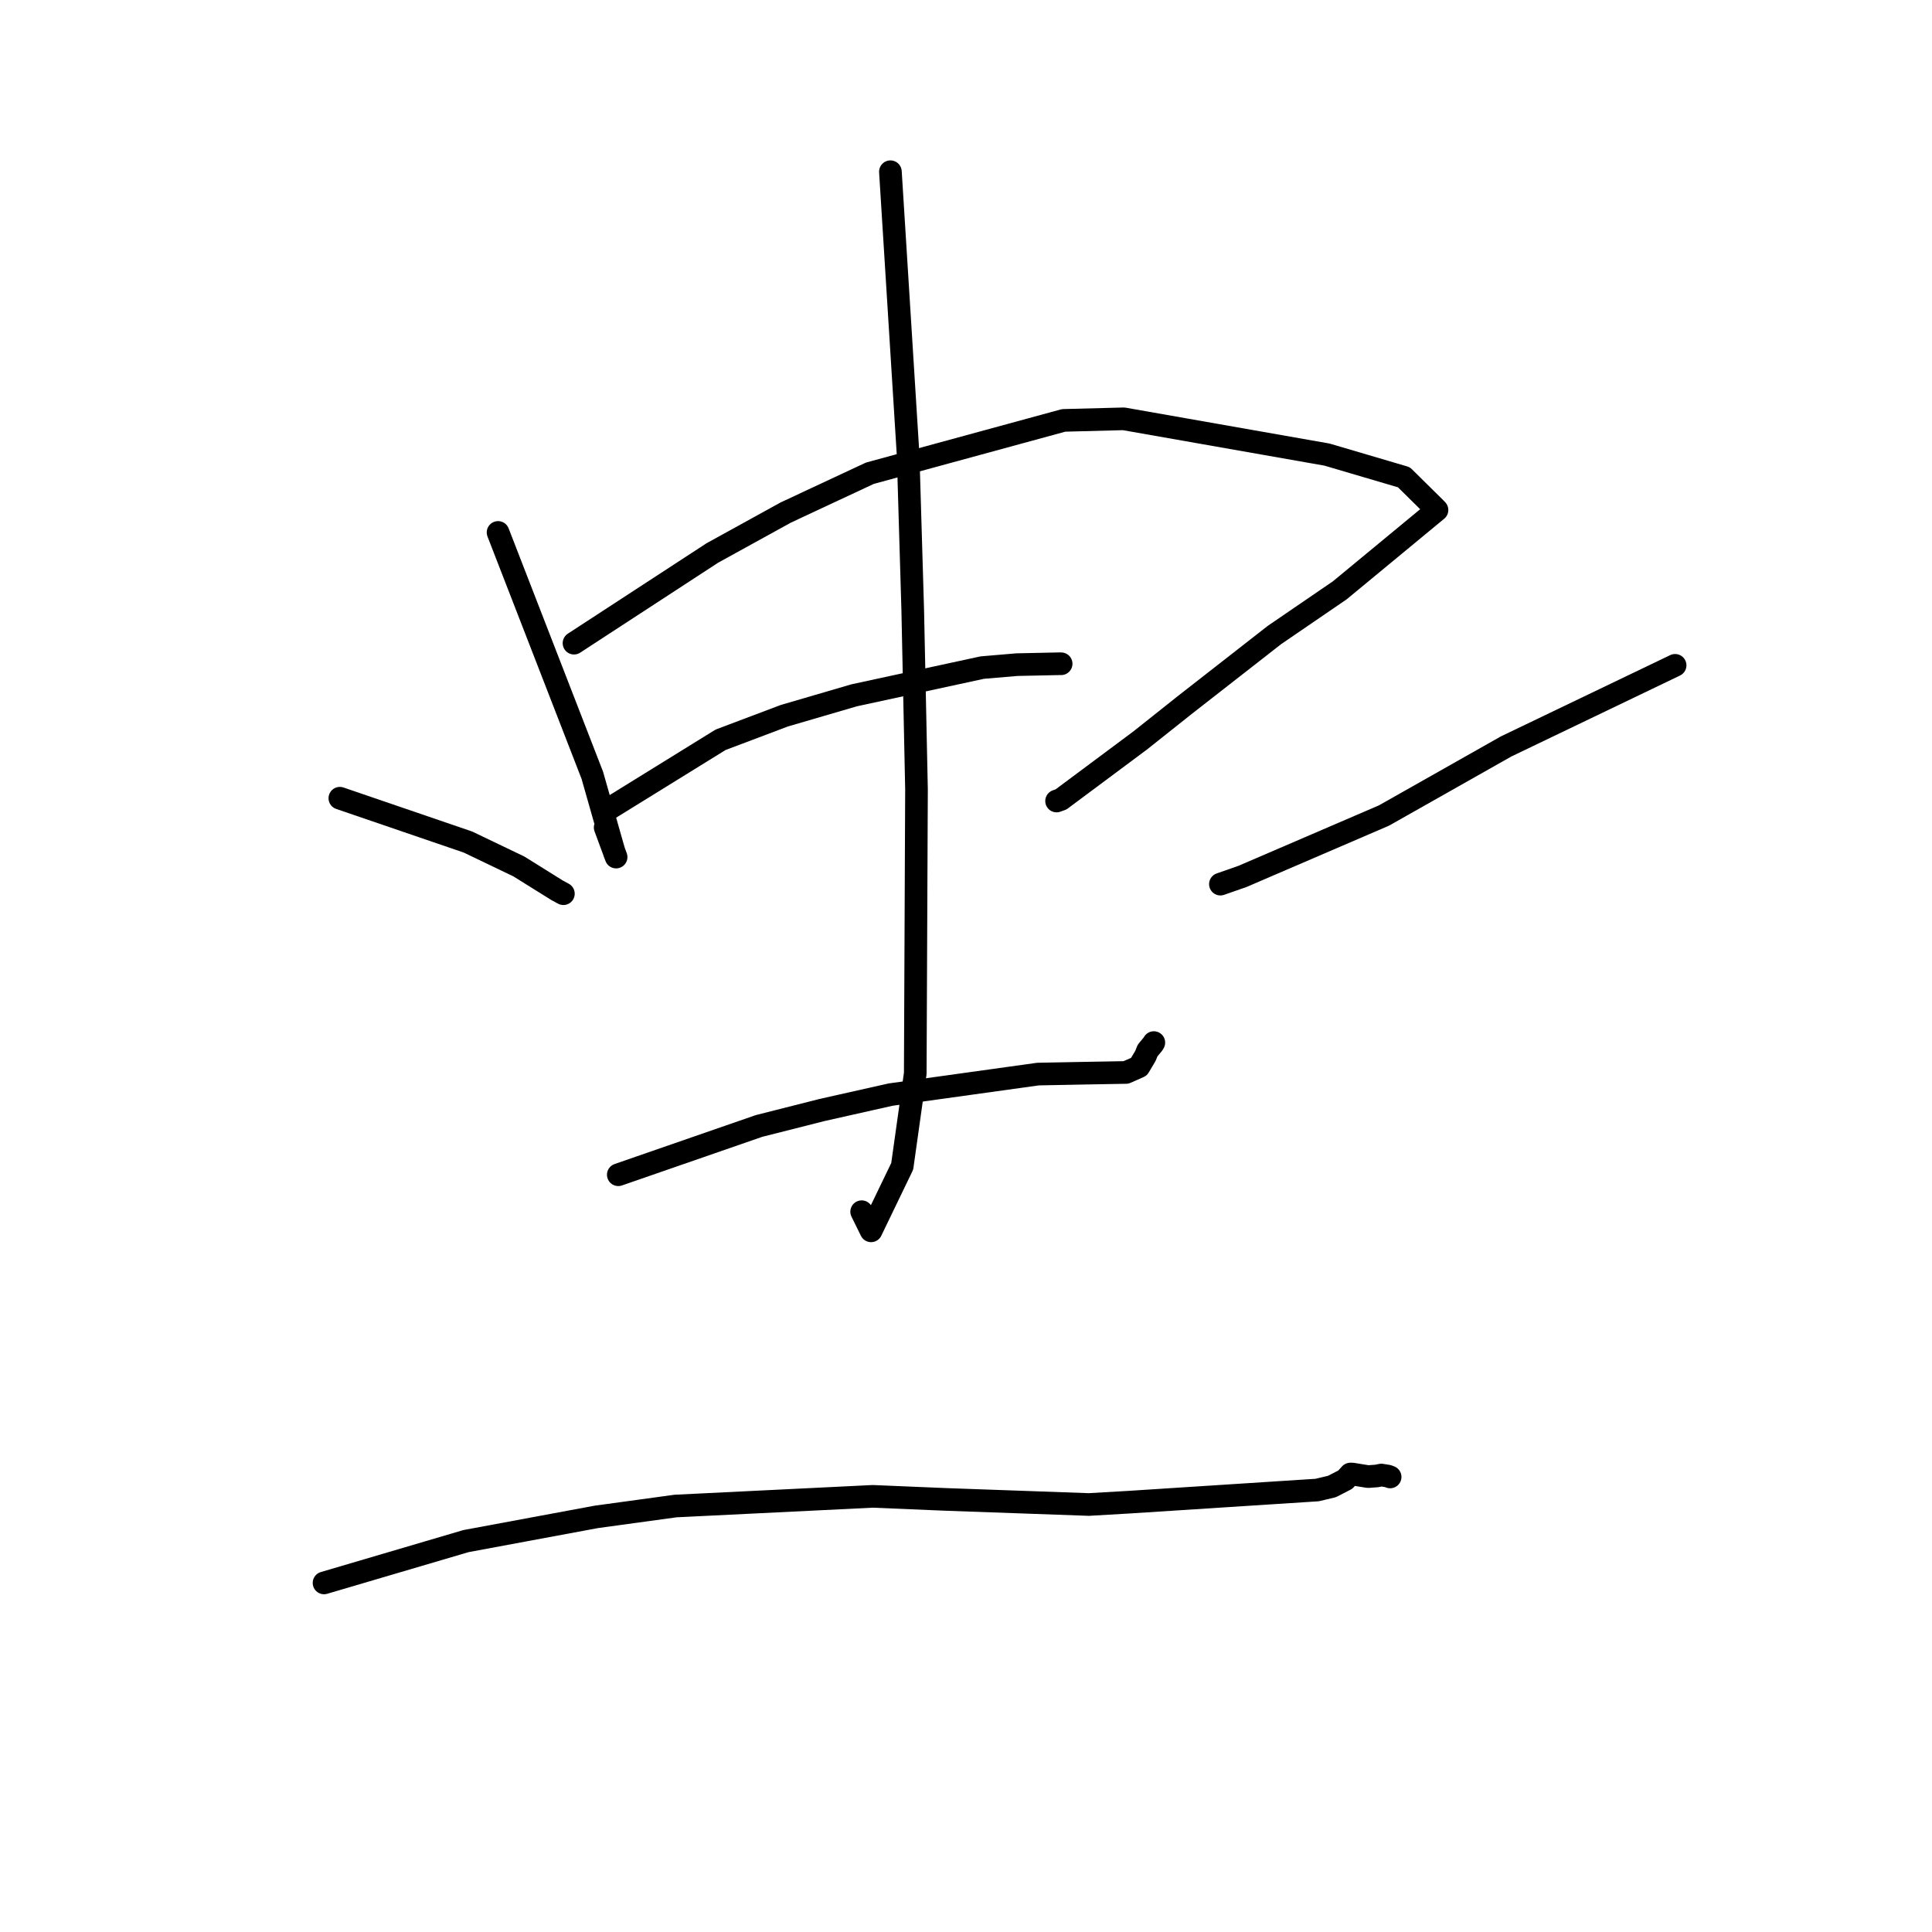 <?xml version="1.0" standalone="no"?>
    <svg width="256" height="256" xmlns="http://www.w3.org/2000/svg" version="1.1">
    <polyline stroke="black" stroke-width="3" stroke-linecap="round" fill="transparent" stroke-linejoin="round" points="65.995 70.55 78.484 102.728 81.141 112.06 81.406 112.959 81.638 113.566 80.883 111.527 80.188 109.643 " />
        <polyline stroke="black" stroke-width="3" stroke-linecap="round" fill="transparent" stroke-linejoin="round" points="76.058 85.224 94.383 73.276 104.105 67.919 115.26 62.707 140.937 55.704 148.902 55.497 175.83 60.235 186.026 63.239 190.207 67.368 190.406 67.575 190.409 67.578 177.53 78.219 168.877 84.138 157.052 93.368 151.085 98.111 140.597 105.924 140.002 106.139 " />
        <polyline stroke="black" stroke-width="3" stroke-linecap="round" fill="transparent" stroke-linejoin="round" points="80.25 107.445 95.478 98.027 103.919 94.84 113.178 92.133 130.15 88.461 134.742 88.069 140.434 87.949 140.595 87.951 140.607 87.951 " />
        <polyline stroke="black" stroke-width="3" stroke-linecap="round" fill="transparent" stroke-linejoin="round" points="117.984 22.754 120.333 60.319 120.942 80.833 121.441 104.591 121.276 142.247 119.549 154.541 115.424 163.09 114.289 160.787 114.175 160.557 " />
        <polyline stroke="black" stroke-width="3" stroke-linecap="round" fill="transparent" stroke-linejoin="round" points="45.032 105.768 61.999 111.572 68.75 114.808 73.819 117.97 74.652 118.42 " />
        <polyline stroke="black" stroke-width="3" stroke-linecap="round" fill="transparent" stroke-linejoin="round" points="221.961 88.159 199.577 98.903 183.383 108.06 164.625 116.134 161.71 117.152 " />
        <polyline stroke="black" stroke-width="3" stroke-linecap="round" fill="transparent" stroke-linejoin="round" points="81.927 155.66 100.574 149.196 108.93 147.08 118.004 145.041 137.537 142.322 143.776 142.202 149.201 142.106 150.923 141.345 151.781 139.898 152.064 139.197 152.782 138.332 152.889 138.148 " />
        <polyline stroke="black" stroke-width="3" stroke-linecap="round" fill="transparent" stroke-linejoin="round" points="42.936 209.745 61.743 204.204 79.026 200.993 89.504 199.557 115.646 198.274 125.338 198.681 144.28 199.354 149.756 199.037 174.532 197.437 176.496 196.967 178.265 196.058 178.935 195.317 179.204 195.321 180.6 195.548 181.274 195.657 182.43 195.573 183.023 195.449 183.91 195.59 184.199 195.704 " />
        </svg>